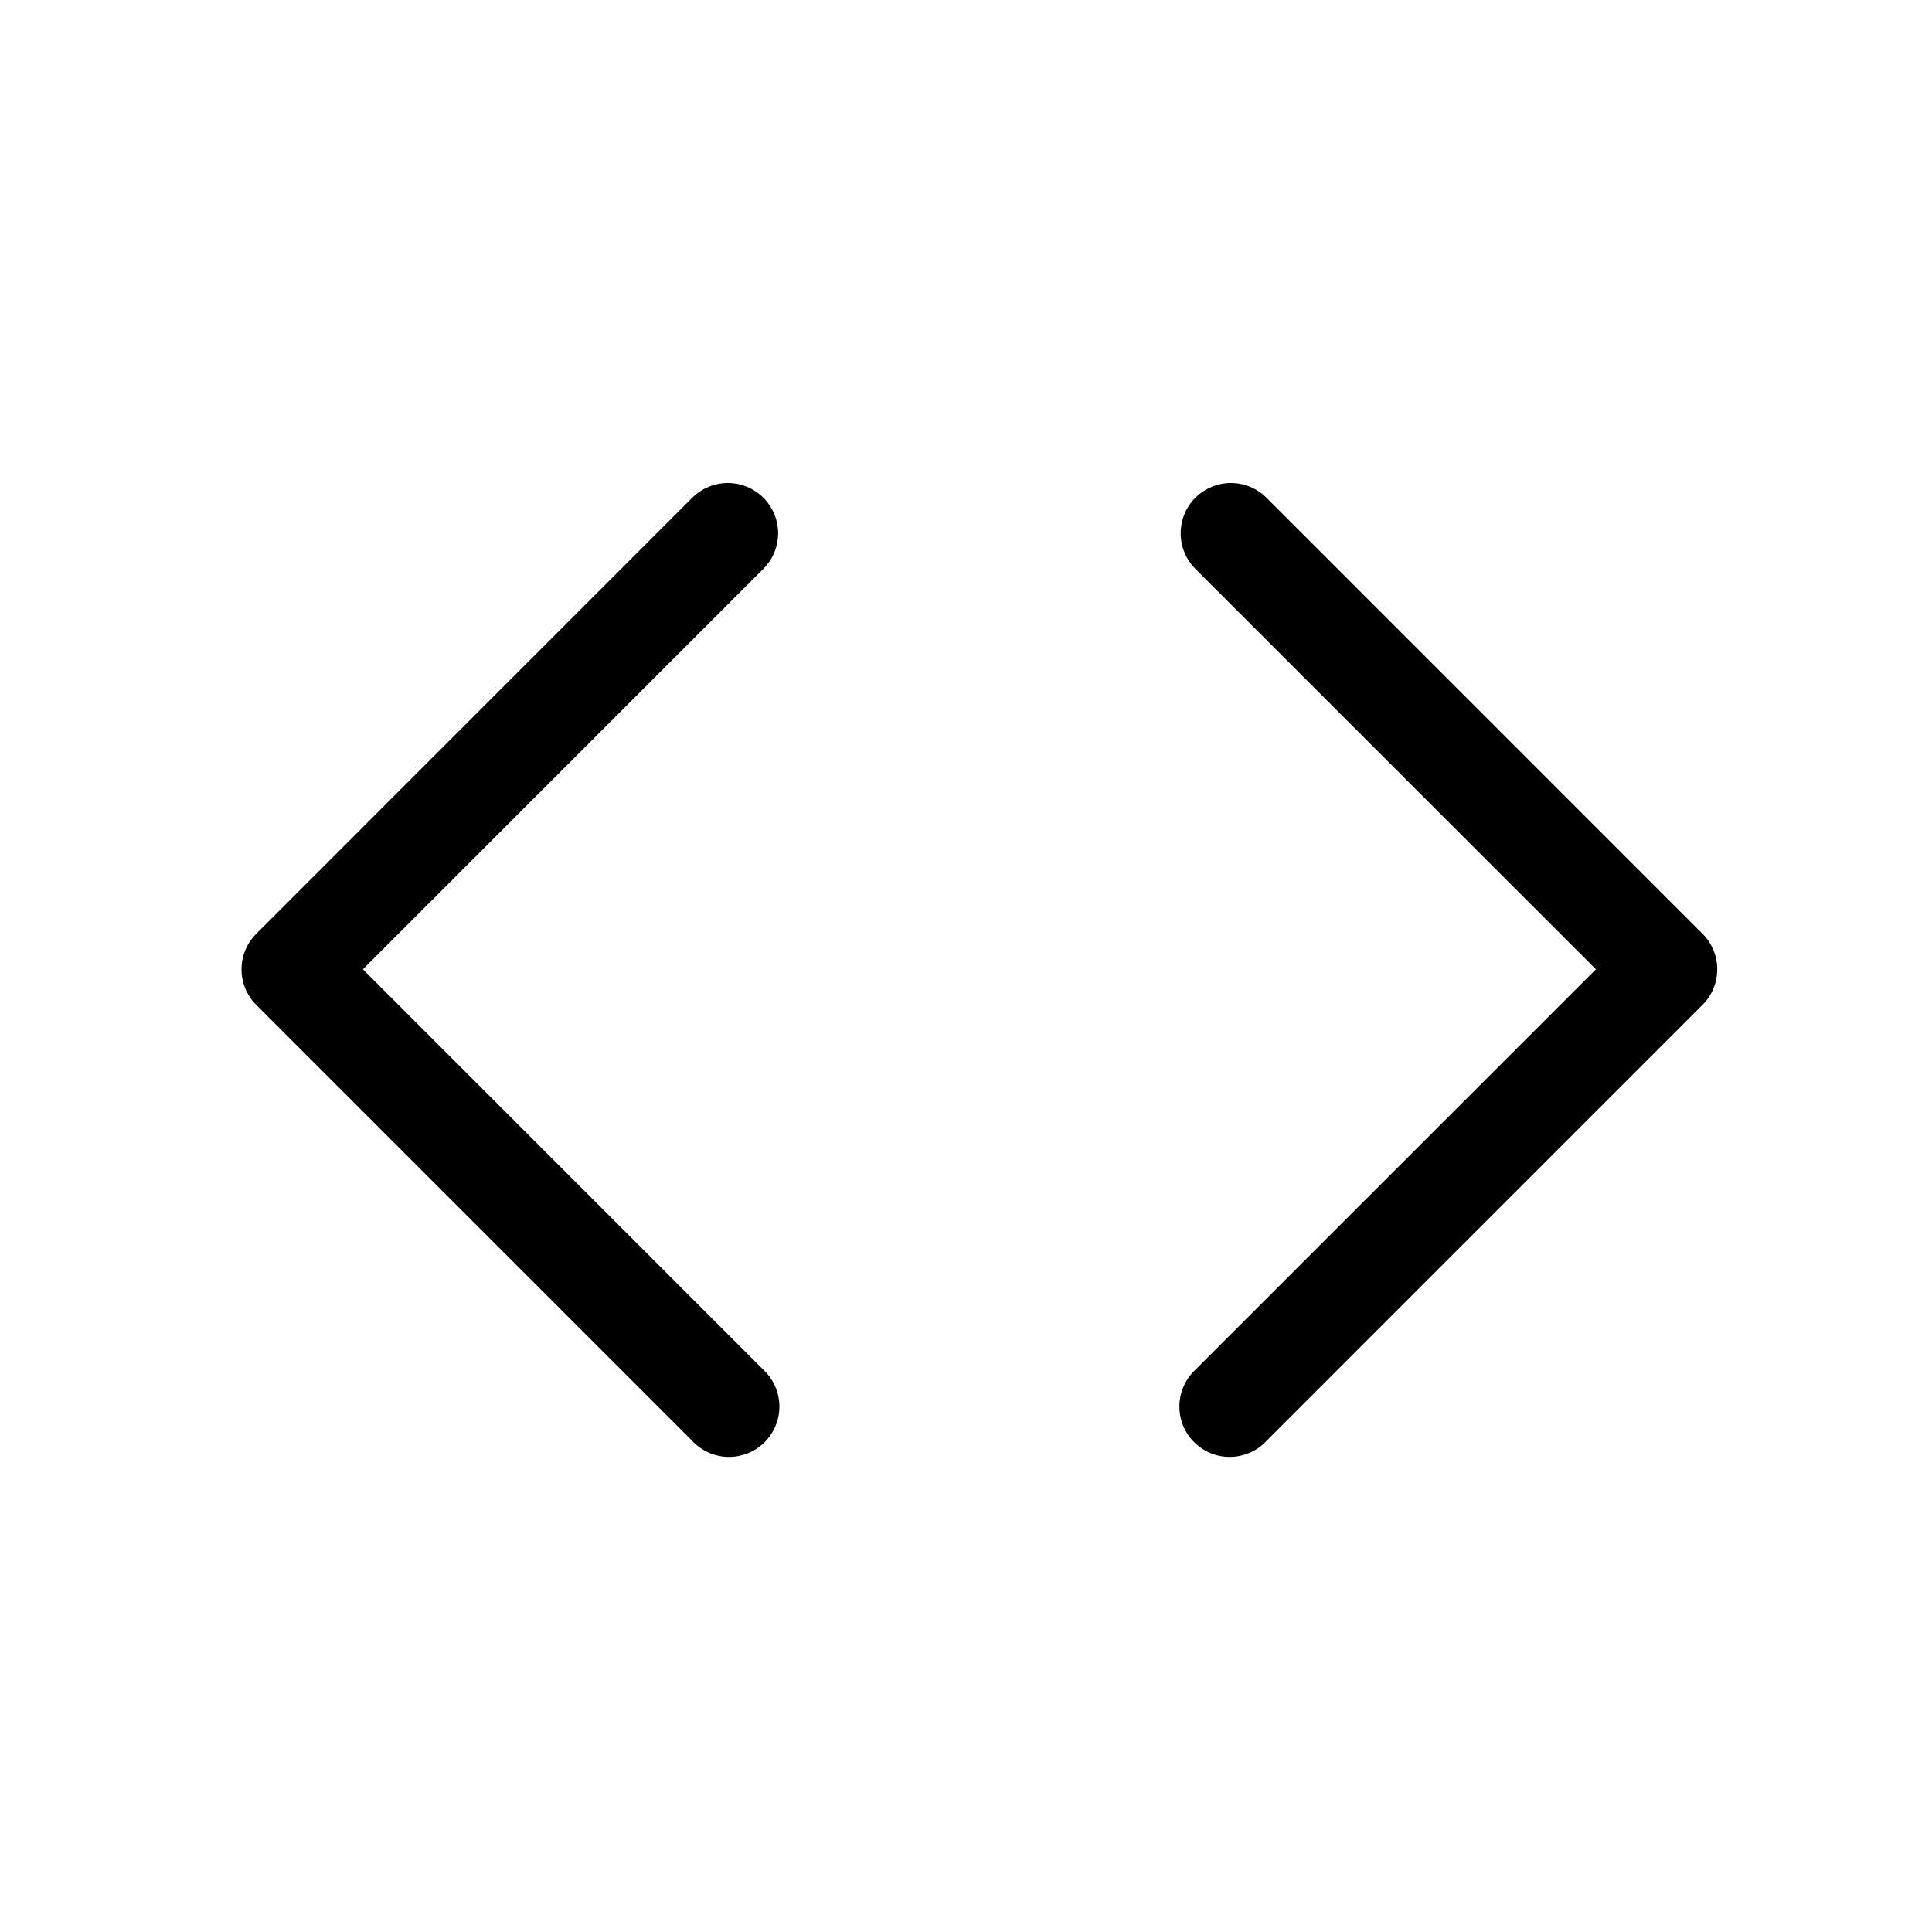 <svg width="24" height="24" viewBox="0 0 24 24" fill="none" xmlns="http://www.w3.org/2000/svg">
  <path fill-rule="evenodd" clip-rule="evenodd"
    d="M9.483 6.183C9.6 6.3 9.666 6.459 9.666 6.624C9.666 6.79 9.6 6.949 9.483 7.066L4.508 12.041L9.483 17.016C9.544 17.073 9.593 17.142 9.628 17.219C9.662 17.296 9.68 17.378 9.682 17.462C9.683 17.546 9.668 17.63 9.636 17.707C9.605 17.785 9.558 17.856 9.499 17.915C9.439 17.975 9.369 18.021 9.291 18.053C9.213 18.084 9.13 18.1 9.046 18.098C8.962 18.097 8.879 18.078 8.802 18.044C8.726 18.01 8.657 17.961 8.599 17.899L3.183 12.483C3.066 12.366 3 12.207 3 12.041C3 11.876 3.066 11.717 3.183 11.6L8.599 6.183C8.717 6.066 8.875 6 9.041 6C9.207 6 9.366 6.066 9.483 6.183V6.183ZM14.849 6.183C14.732 6.3 14.667 6.459 14.667 6.624C14.667 6.79 14.732 6.949 14.849 7.066L19.825 12.041L14.849 17.016C14.788 17.073 14.739 17.142 14.705 17.219C14.671 17.296 14.652 17.378 14.651 17.462C14.649 17.546 14.665 17.63 14.696 17.707C14.727 17.785 14.774 17.856 14.834 17.915C14.893 17.975 14.964 18.021 15.041 18.053C15.119 18.084 15.203 18.1 15.287 18.098C15.37 18.097 15.453 18.078 15.53 18.044C15.607 18.01 15.676 17.961 15.733 17.899L21.149 12.483C21.267 12.366 21.332 12.207 21.332 12.041C21.332 11.876 21.267 11.717 21.149 11.6L15.733 6.183C15.616 6.066 15.457 6 15.291 6C15.126 6 14.967 6.066 14.849 6.183V6.183Z"
    fill="currentColor" />
</svg>
